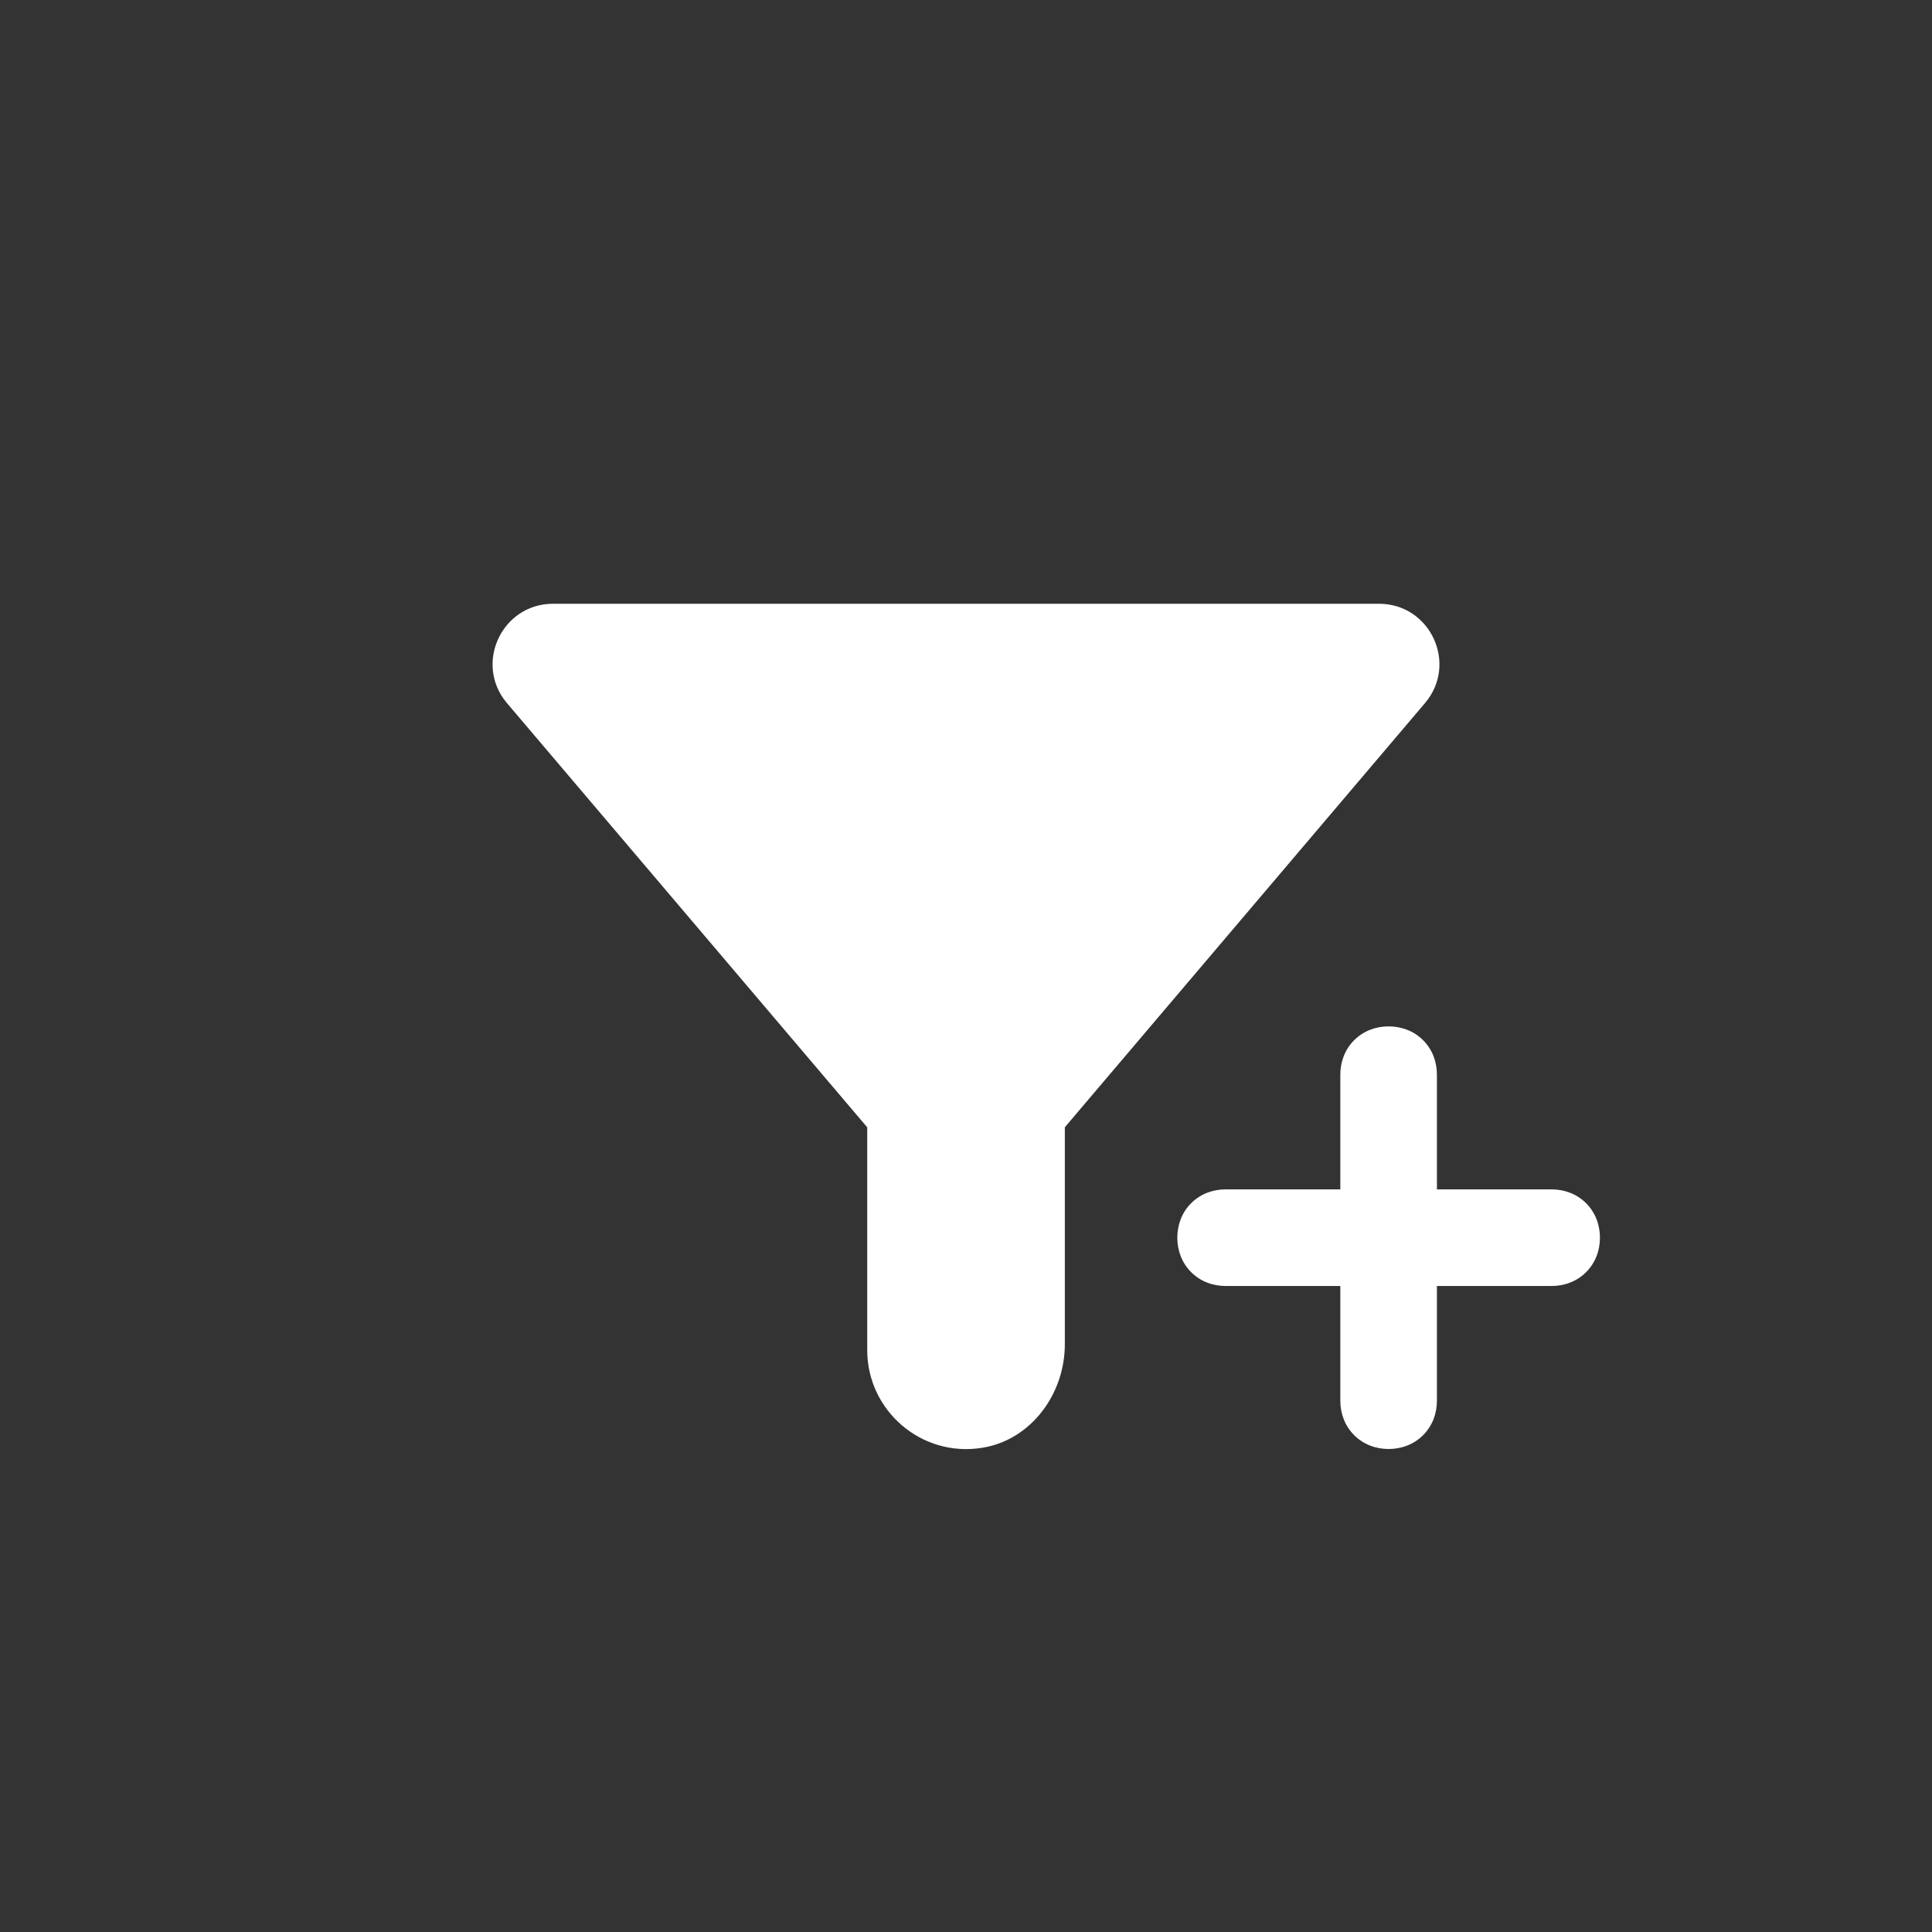<svg width="32" height="32" viewBox="0 0 32 32" fill="none" xmlns="http://www.w3.org/2000/svg">
<rect x="0" y="0" width="32" height="32" fill="#333333" stroke="none"/>
<path d="M23.602 11.646L17.637 18.671V22.266C17.637 23.082 17.085 23.843 16.28 23.978C15.258 24.15 14.364 23.357 14.364 22.365V18.672L8.398 11.647C7.846 10.997 8.309 10 9.161 10H22.838C23.692 9.999 24.154 10.997 23.602 11.646Z" fill="#FFFFFF"/>
<mask id="path-2-outside-1_30_148" maskUnits="userSpaceOnUse" x="19" y="16.5" width="8" height="8" fill="white">
<rect fill="white" x="19" y="16.5" width="8" height="8"/>
<path fill-rule="evenodd" clip-rule="evenodd" d="M22.7 23.2C22.7 23.38 22.82 23.5 23 23.5C23.18 23.5 23.3 23.38 23.3 23.2V20.8H25.7C25.88 20.8 26 20.68 26 20.5C26 20.32 25.88 20.2 25.7 20.2H23.3V17.8C23.3 17.62 23.18 17.5 23 17.5C22.82 17.5 22.7 17.62 22.7 17.8V20.2H20.3C20.12 20.2 20 20.32 20 20.5C20 20.68 20.12 20.8 20.3 20.8H22.7V23.2Z"/>
</mask>
<path fill-rule="evenodd" clip-rule="evenodd" d="M22.7 23.2C22.7 23.38 22.82 23.5 23 23.5C23.18 23.5 23.3 23.38 23.3 23.2V20.8H25.7C25.88 20.8 26 20.68 26 20.5C26 20.32 25.88 20.2 25.7 20.2H23.3V17.8C23.3 17.62 23.18 17.5 23 17.5C22.82 17.5 22.7 17.62 22.7 17.8V20.2H20.3C20.12 20.2 20 20.32 20 20.5C20 20.68 20.12 20.8 20.3 20.8H22.7V23.2Z" fill="#FFFFFF"/>
<path d="M23.3 20.8V20.3H22.8V20.8H23.3ZM23.3 20.2H22.8V20.7H23.3V20.2ZM22.7 20.2V20.7H23.2V20.2H22.7ZM22.7 20.8H23.2V20.3H22.7V20.8ZM23 23C23.024 23 23.082 23.01 23.136 23.064C23.19 23.118 23.2 23.176 23.2 23.2H22.2C22.2 23.404 22.27 23.612 22.429 23.771C22.588 23.93 22.796 24 23 24V23ZM22.8 23.2C22.8 23.176 22.81 23.118 22.864 23.064C22.918 23.01 22.976 23 23 23V24C23.204 24 23.412 23.93 23.571 23.771C23.73 23.612 23.8 23.404 23.8 23.2H22.8ZM22.8 20.8V23.2H23.8V20.8H22.8ZM25.7 20.3H23.3V21.3H25.7V20.3ZM25.5 20.5C25.5 20.476 25.51 20.418 25.564 20.364C25.618 20.31 25.676 20.3 25.7 20.3V21.3C25.904 21.3 26.112 21.23 26.271 21.071C26.43 20.912 26.5 20.704 26.5 20.5H25.5ZM25.7 20.7C25.676 20.7 25.618 20.69 25.564 20.636C25.51 20.582 25.5 20.524 25.5 20.5H26.5C26.5 20.296 26.43 20.088 26.271 19.929C26.112 19.77 25.904 19.7 25.7 19.7V20.7ZM23.3 20.7H25.7V19.7H23.3V20.7ZM22.8 17.8V20.2H23.8V17.8H22.8ZM23 18C22.976 18 22.918 17.99 22.864 17.936C22.81 17.882 22.8 17.824 22.8 17.8H23.8C23.8 17.596 23.73 17.388 23.571 17.229C23.412 17.07 23.204 17 23 17V18ZM23.2 17.8C23.2 17.824 23.19 17.882 23.136 17.936C23.082 17.99 23.024 18 23 18V17C22.796 17 22.588 17.07 22.429 17.229C22.27 17.388 22.2 17.596 22.2 17.8H23.2ZM23.2 20.2V17.8H22.2V20.2H23.2ZM20.3 20.7H22.7V19.7H20.3V20.7ZM20.5 20.5C20.5 20.524 20.49 20.582 20.436 20.636C20.382 20.69 20.324 20.7 20.3 20.7V19.7C20.096 19.7 19.888 19.77 19.729 19.929C19.57 20.088 19.5 20.296 19.5 20.5H20.5ZM20.3 20.3C20.324 20.3 20.382 20.31 20.436 20.364C20.49 20.418 20.5 20.476 20.5 20.5H19.5C19.5 20.704 19.57 20.912 19.729 21.071C19.888 21.23 20.096 21.3 20.3 21.3V20.3ZM22.7 20.3H20.3V21.3H22.7V20.3ZM23.2 23.2V20.8H22.2V23.2H23.2Z" fill="#FFFFFF" mask="url(#path-2-outside-1_30_148)"/>
</svg>
